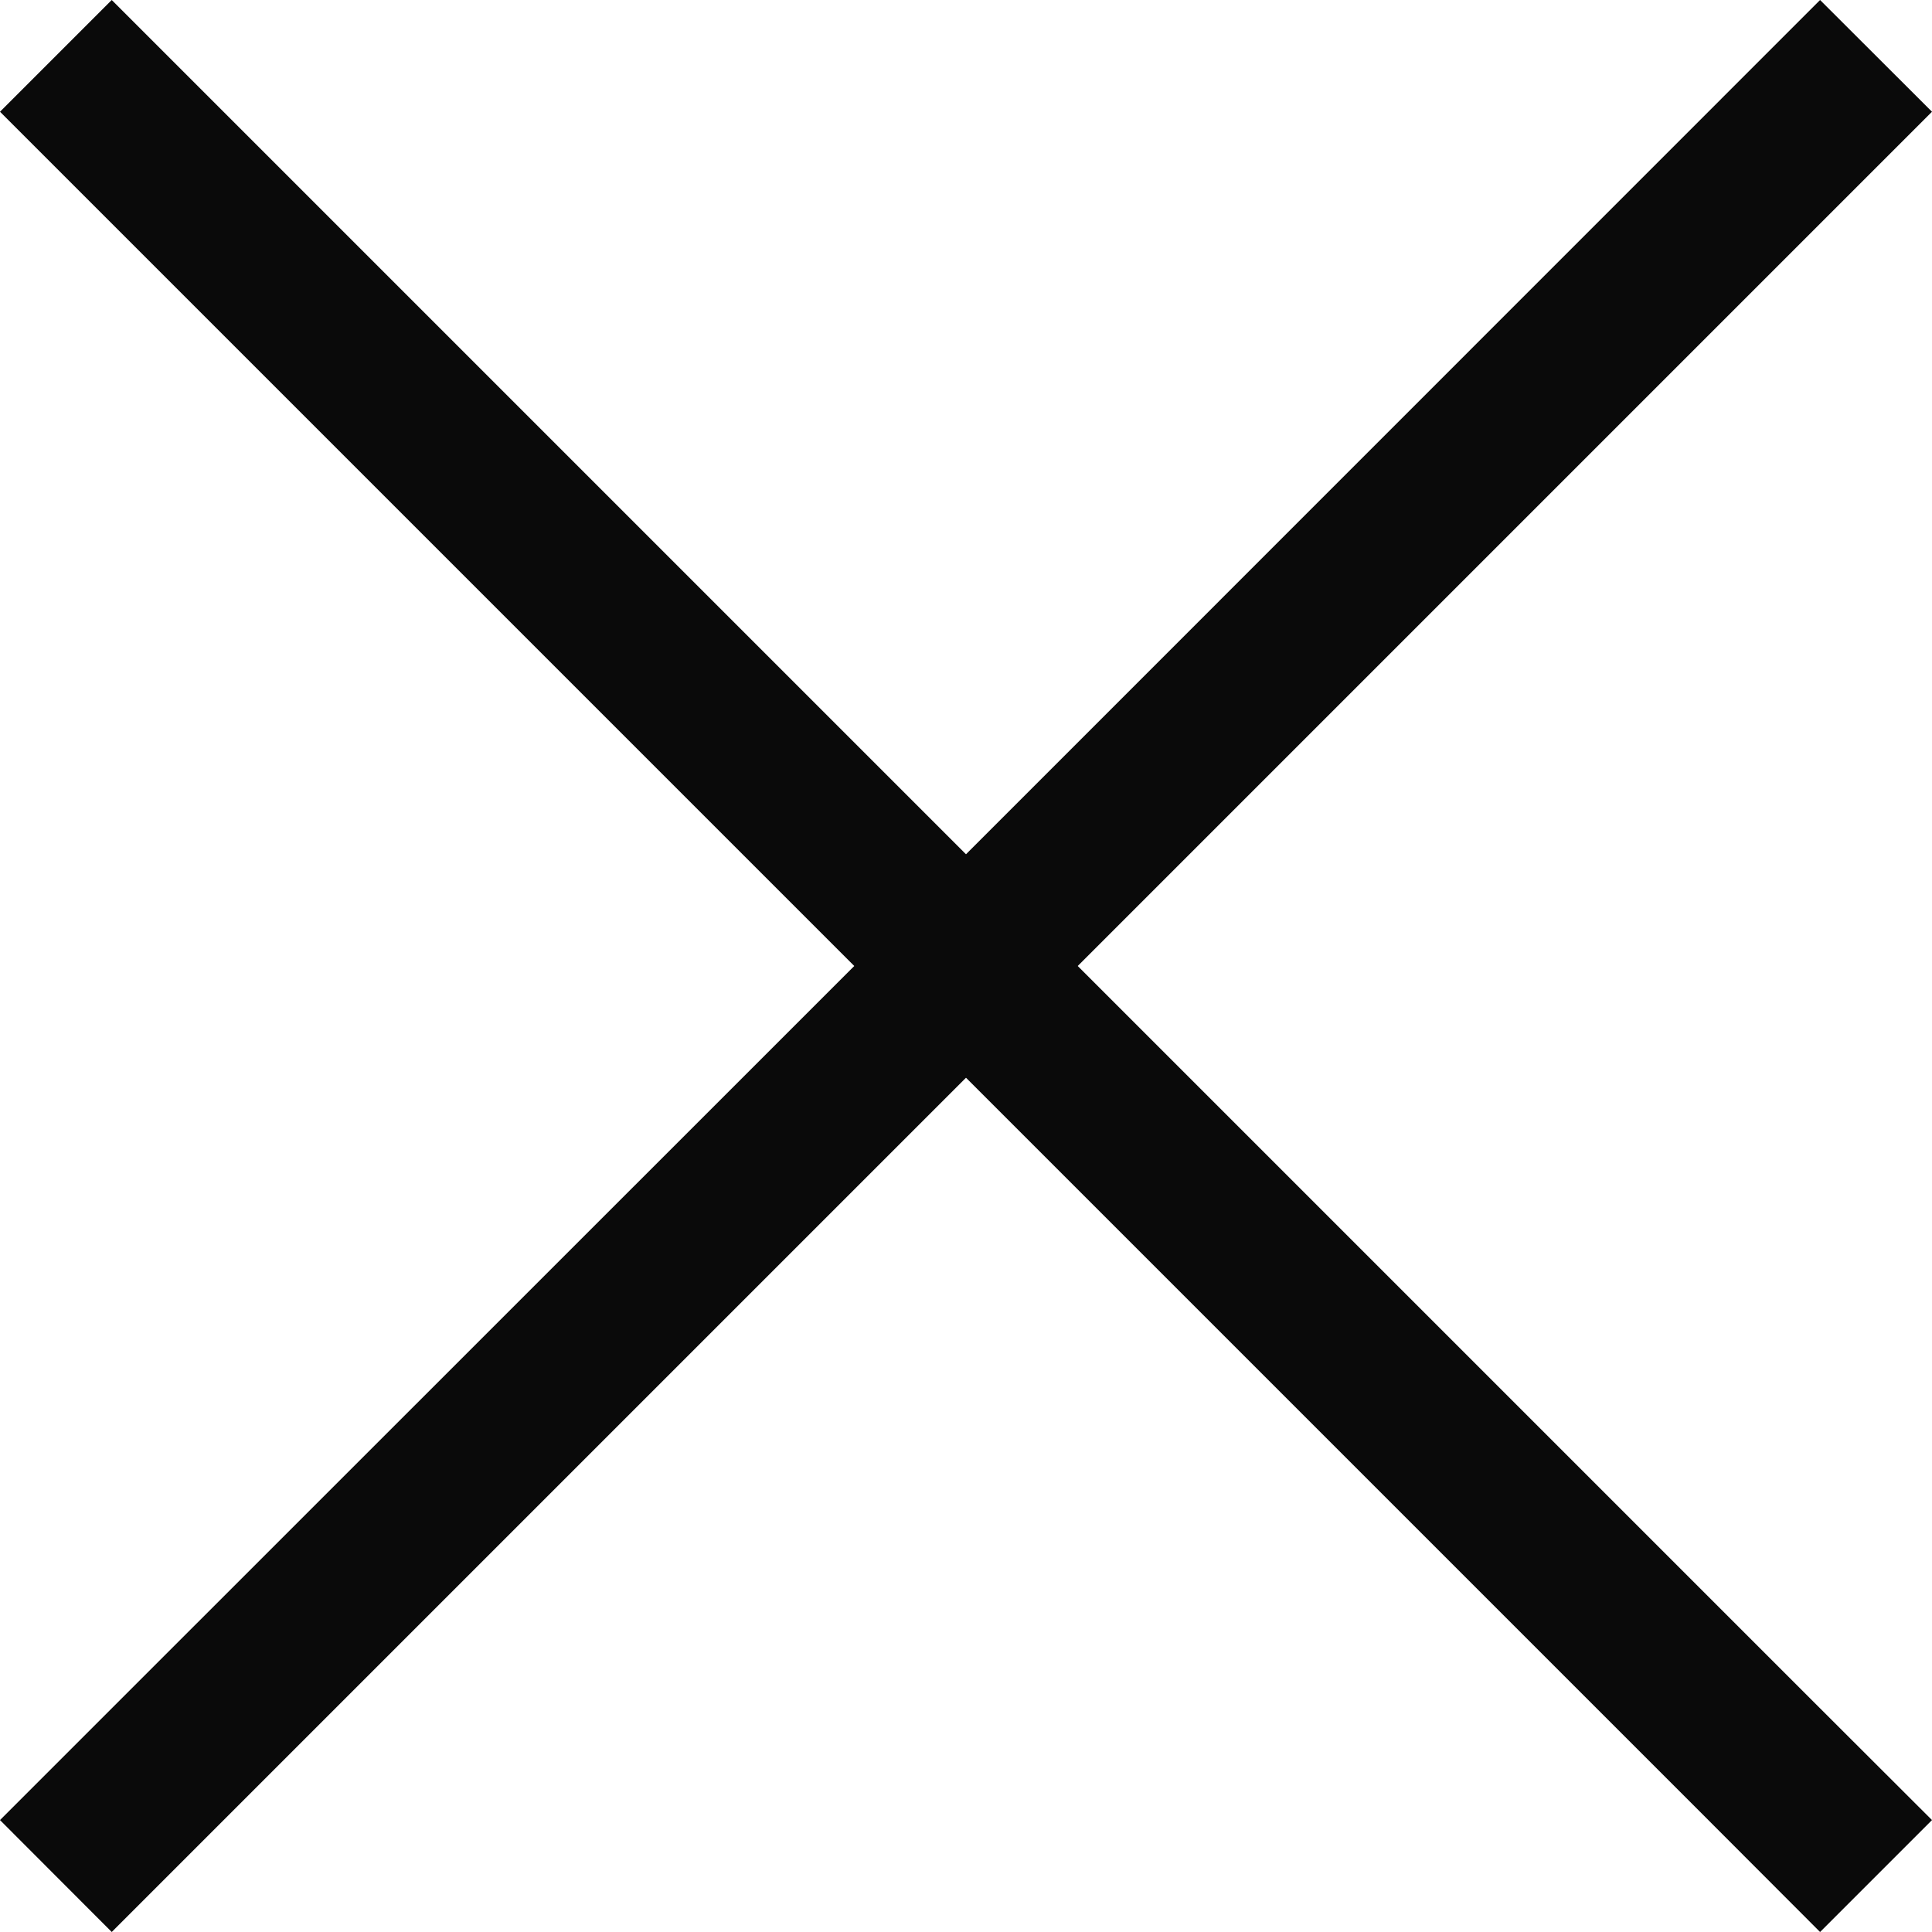 <svg xmlns="http://www.w3.org/2000/svg" viewBox="0 0 109.96 109.96"><title>Croix</title><g id="Calque_2" data-name="Calque 2"><g id="Calque_1-2" data-name="Calque 1"><polygon points="61.34 54.98 109.96 6.36 103.59 0 54.98 48.62 6.36 0 0 6.36 48.62 54.98 6.36 97.23 0 103.59 6.36 109.96 12.73 103.59 54.98 61.34 97.23 103.59 103.59 109.96 109.96 103.59 103.59 97.23 61.34 54.98" style="fill:#0a0a0a"/></g></g></svg>